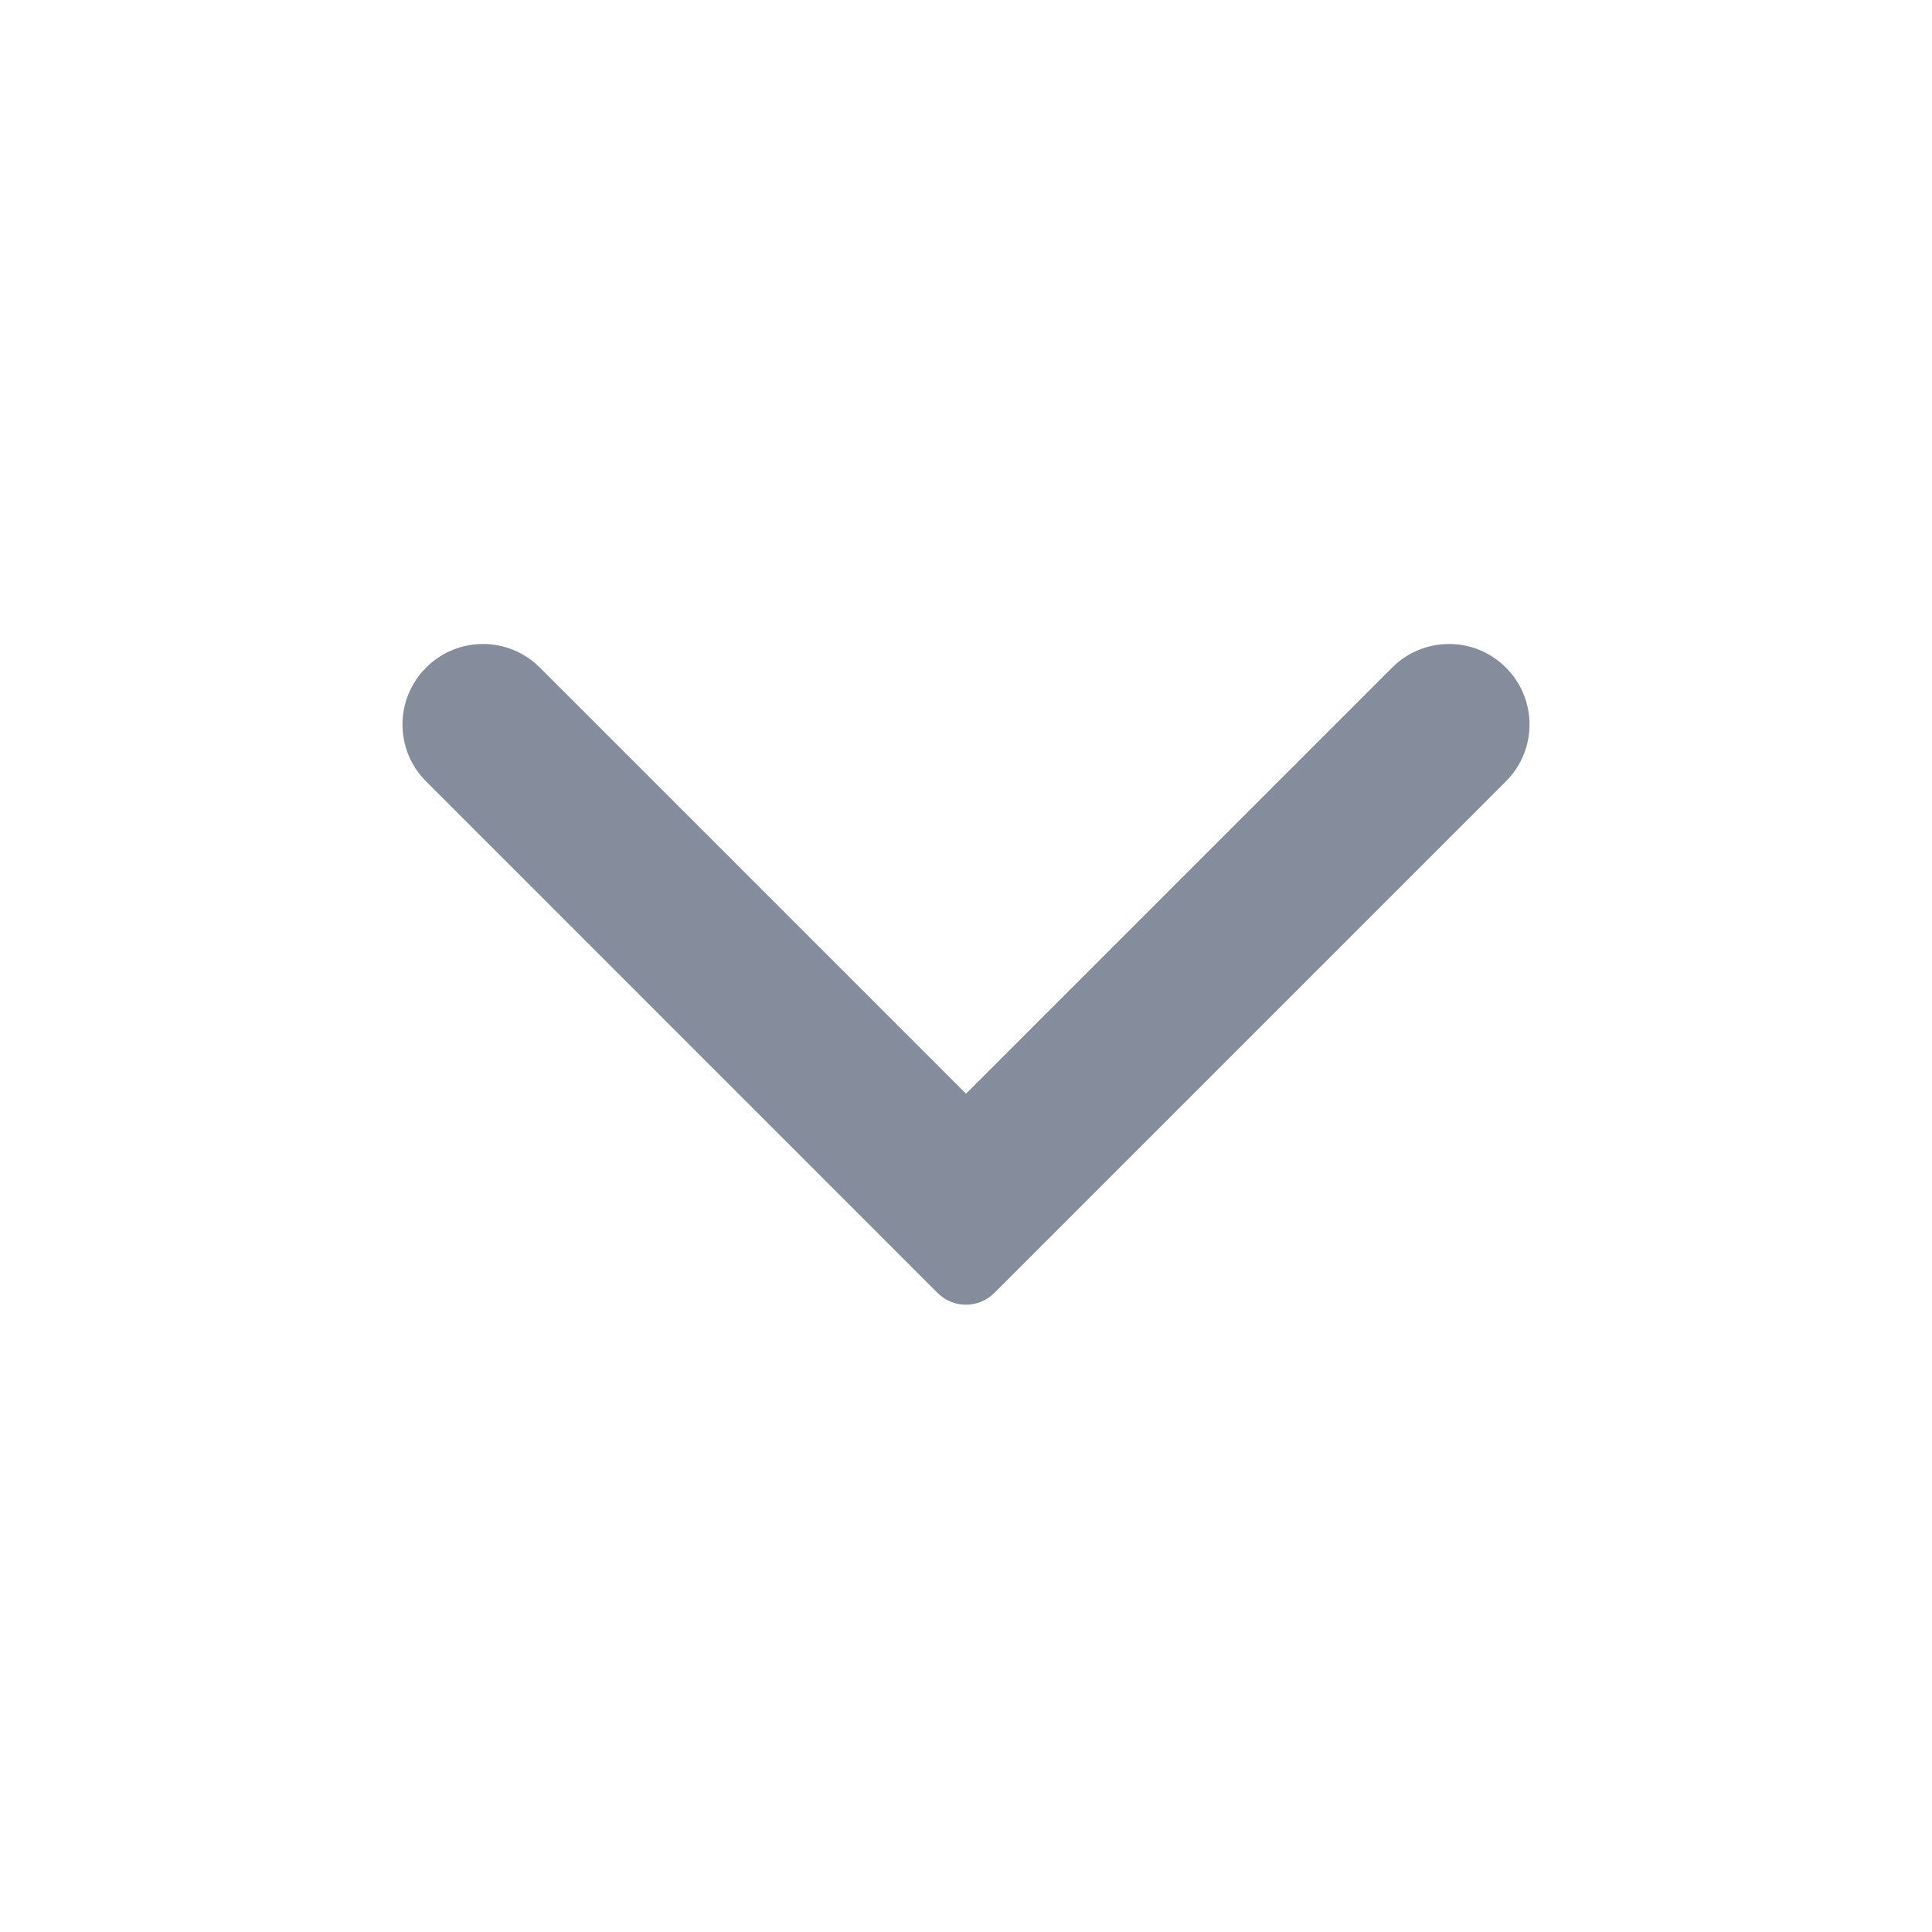 <svg width="20" height="20" viewBox="0 0 20 20" fill="none" xmlns="http://www.w3.org/2000/svg">
<path fill-rule="evenodd" clip-rule="evenodd" d="M15.589 6.911C15.264 6.585 14.736 6.585 14.411 6.911L10 11.322L5.589 6.911C5.264 6.585 4.736 6.585 4.411 6.911C4.085 7.236 4.085 7.764 4.411 8.089L9.705 13.384C9.868 13.547 10.132 13.547 10.294 13.384L15.589 8.089C15.915 7.764 15.915 7.236 15.589 6.911Z" fill="#858D9D"/>
</svg>
